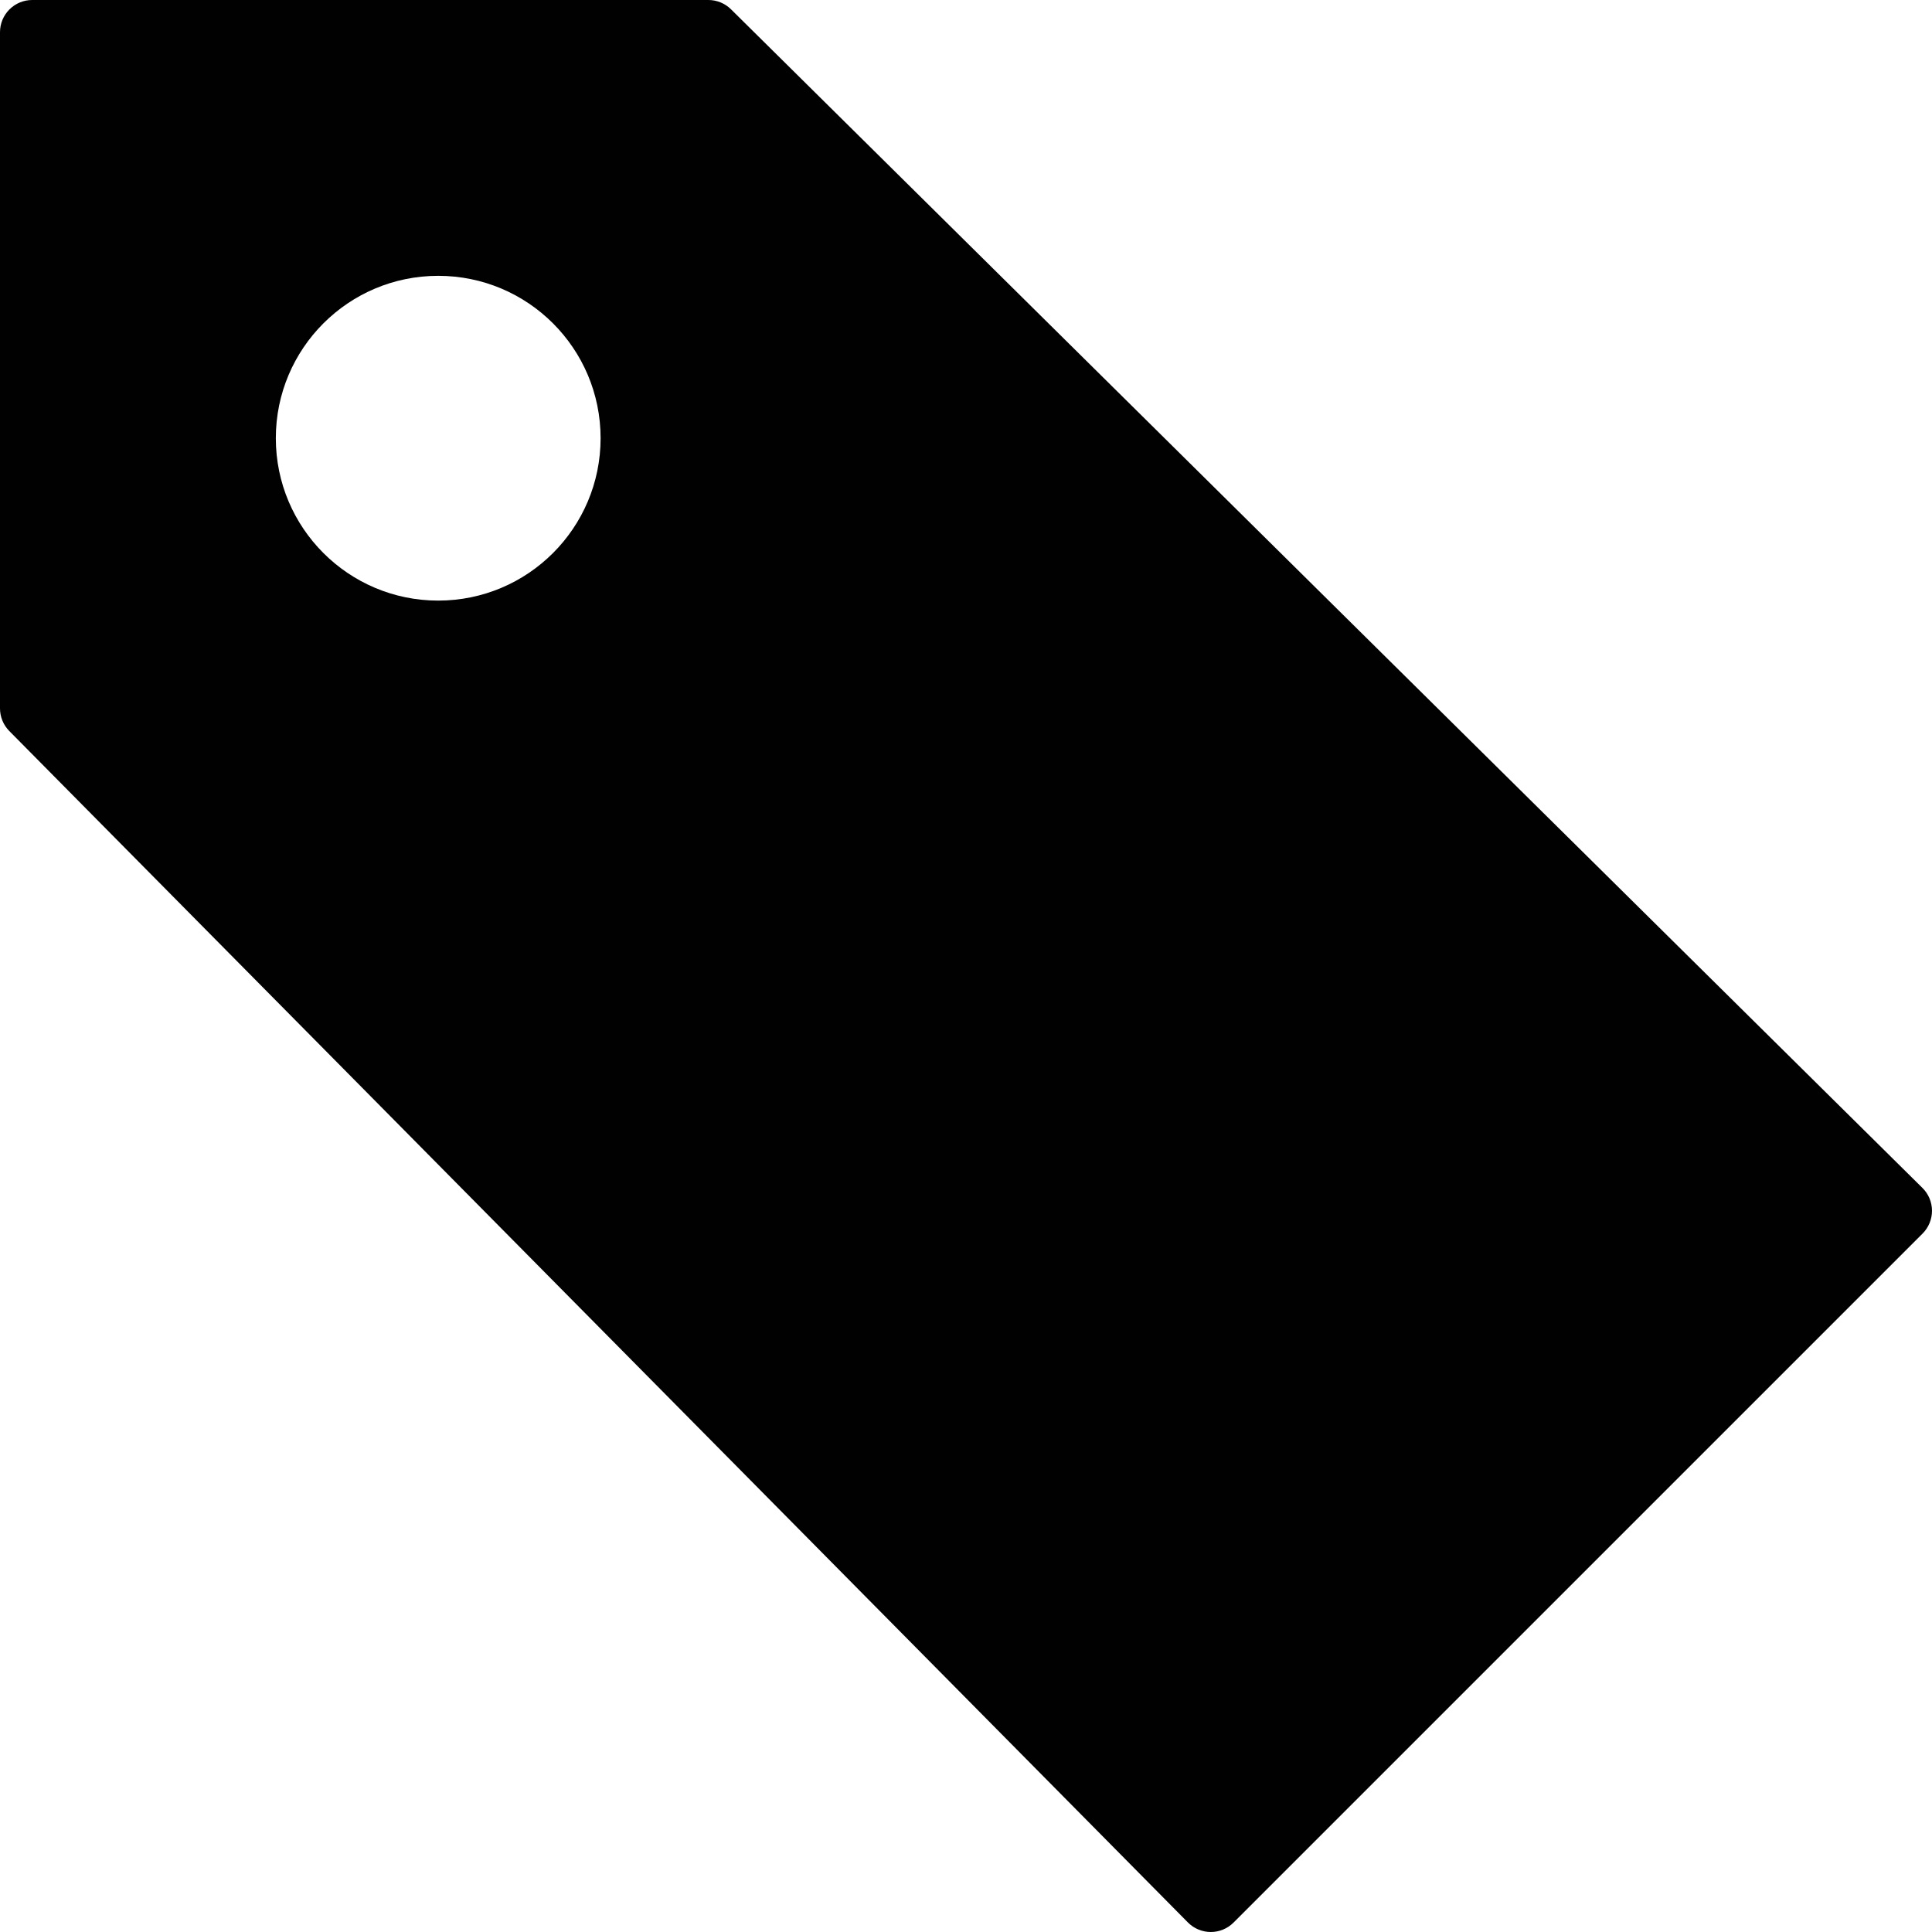 <?xml version="1.0" encoding="utf-8"?>
<!-- Generator: Adobe Illustrator 17.0.0, SVG Export Plug-In . SVG Version: 6.00 Build 0)  -->
<!DOCTYPE svg PUBLIC "-//W3C//DTD SVG 1.1//EN" "http://www.w3.org/Graphics/SVG/1.1/DTD/svg11.dtd">
<svg version="1.1" id="Layer_2" xmlns="http://www.w3.org/2000/svg" xmlns:xlink="http://www.w3.org/1999/xlink" x="0px" y="0px"
	 width="60px" height="60px" viewBox="0 0 60 60" enable-background="new 0 0 60 60" xml:space="preserve">
<path fill="#010101" d="M59.703,36.892l-37-36.602C22.516,0.104,22.263,0,22,0H1C0.448,0,0,0.448,0,1v21
	c0,0.264,0.104,0.516,0.289,0.703l36.602,37c0.187,0.189,0.442,0.296,0.708,0.297c0.001,0,0.002,0,0.003,0
	c0.265,0,0.52-0.105,0.707-0.293L59.707,38.31C59.895,38.122,60,37.866,60,37.6C59.999,37.334,59.893,37.079,59.703,36.892z
	 M13.609,18.652c-2.785,0-5.043-2.259-5.043-5.043c0-2.786,2.258-5.043,5.043-5.043c2.785,0,5.043,2.257,5.043,5.043
	C18.652,16.394,16.394,18.652,13.609,18.652z"/>
</svg>
